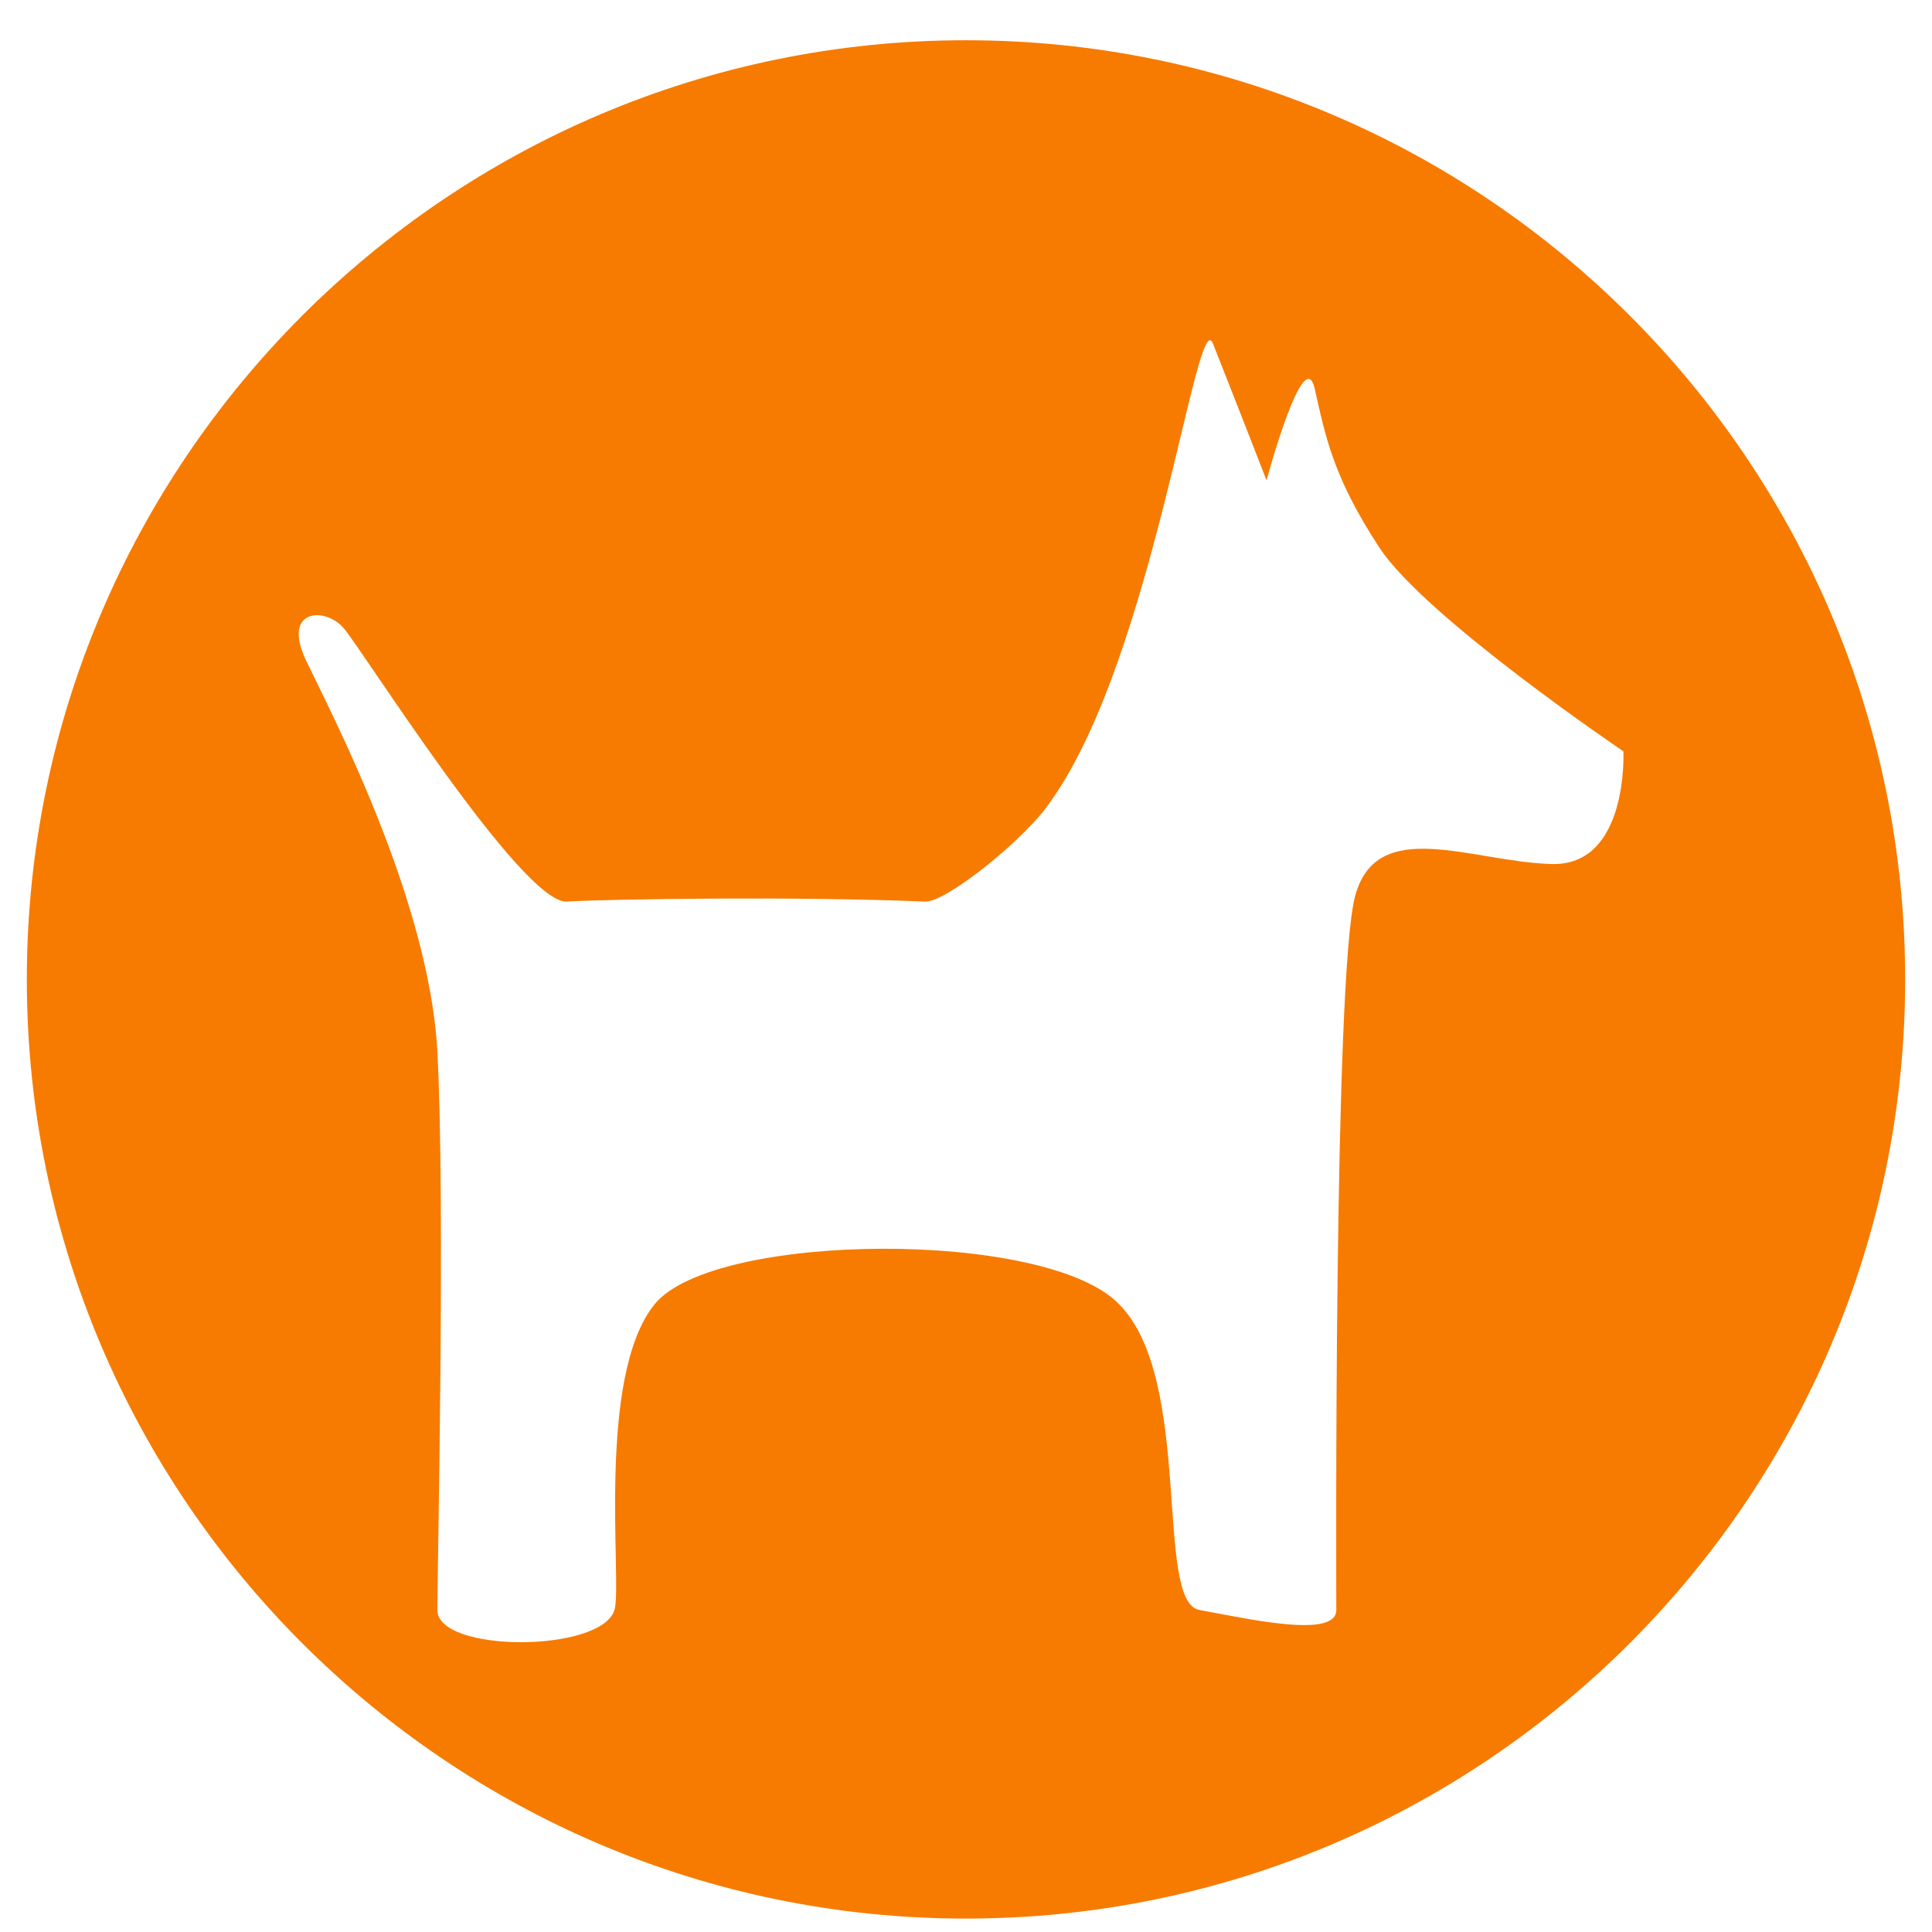 <?xml version="1.0" encoding="utf-8"?>
<!-- Generator: Adobe Illustrator 27.5.0, SVG Export Plug-In . SVG Version: 6.00 Build 0)  -->
<svg version="1.1" id="Layer_2" xmlns="http://www.w3.org/2000/svg" xmlns:xlink="http://www.w3.org/1999/xlink" x="0px" y="0px"
	 viewBox="0 0 72 72" style="enable-background:new 0 0 72 72;" xml:space="preserve">
<style type="text/css">
	.st0{fill-rule:evenodd;clip-rule:evenodd;fill:#F77B00;}
</style>
<g>
	<path class="st0" d="M71,36.5c0-19.3-15.7-35-35-35S1,17.2,1,36.5s15.7,35,35,35C55.3,71.5,71,55.8,71,36.5 M34.5,33.6
		c0.8,0,3.8-2.4,4.7-3.8c3.8-5.4,5.4-18.5,6-17c0.6,1.5,2,5.1,2,5.1s1.4-5.2,1.8-3.4s0.7,3.3,2.4,5.9s9.1,7.6,9.1,7.6
		s0.2,4.3-2.7,4.2c-3-0.1-6.5-1.8-7.3,1.2S49.8,59,49.8,60c0,1.1-3.4,0.3-5.1,0s-0.2-8.6-3-11.4c-2.7-2.8-15.1-2.7-17.3,0
		S23.2,59,22.9,60c-0.5,1.6-6.6,1.6-6.6,0s0.3-15.1,0-20.8s-4-12.7-4.9-14.6c-0.9-1.9,0.7-2,1.4-1.2c0.7,0.8,6.6,10.2,8.3,10.2
		C22.8,33.5,29.8,33.4,34.5,33.6z"/>
</g>
</svg>
